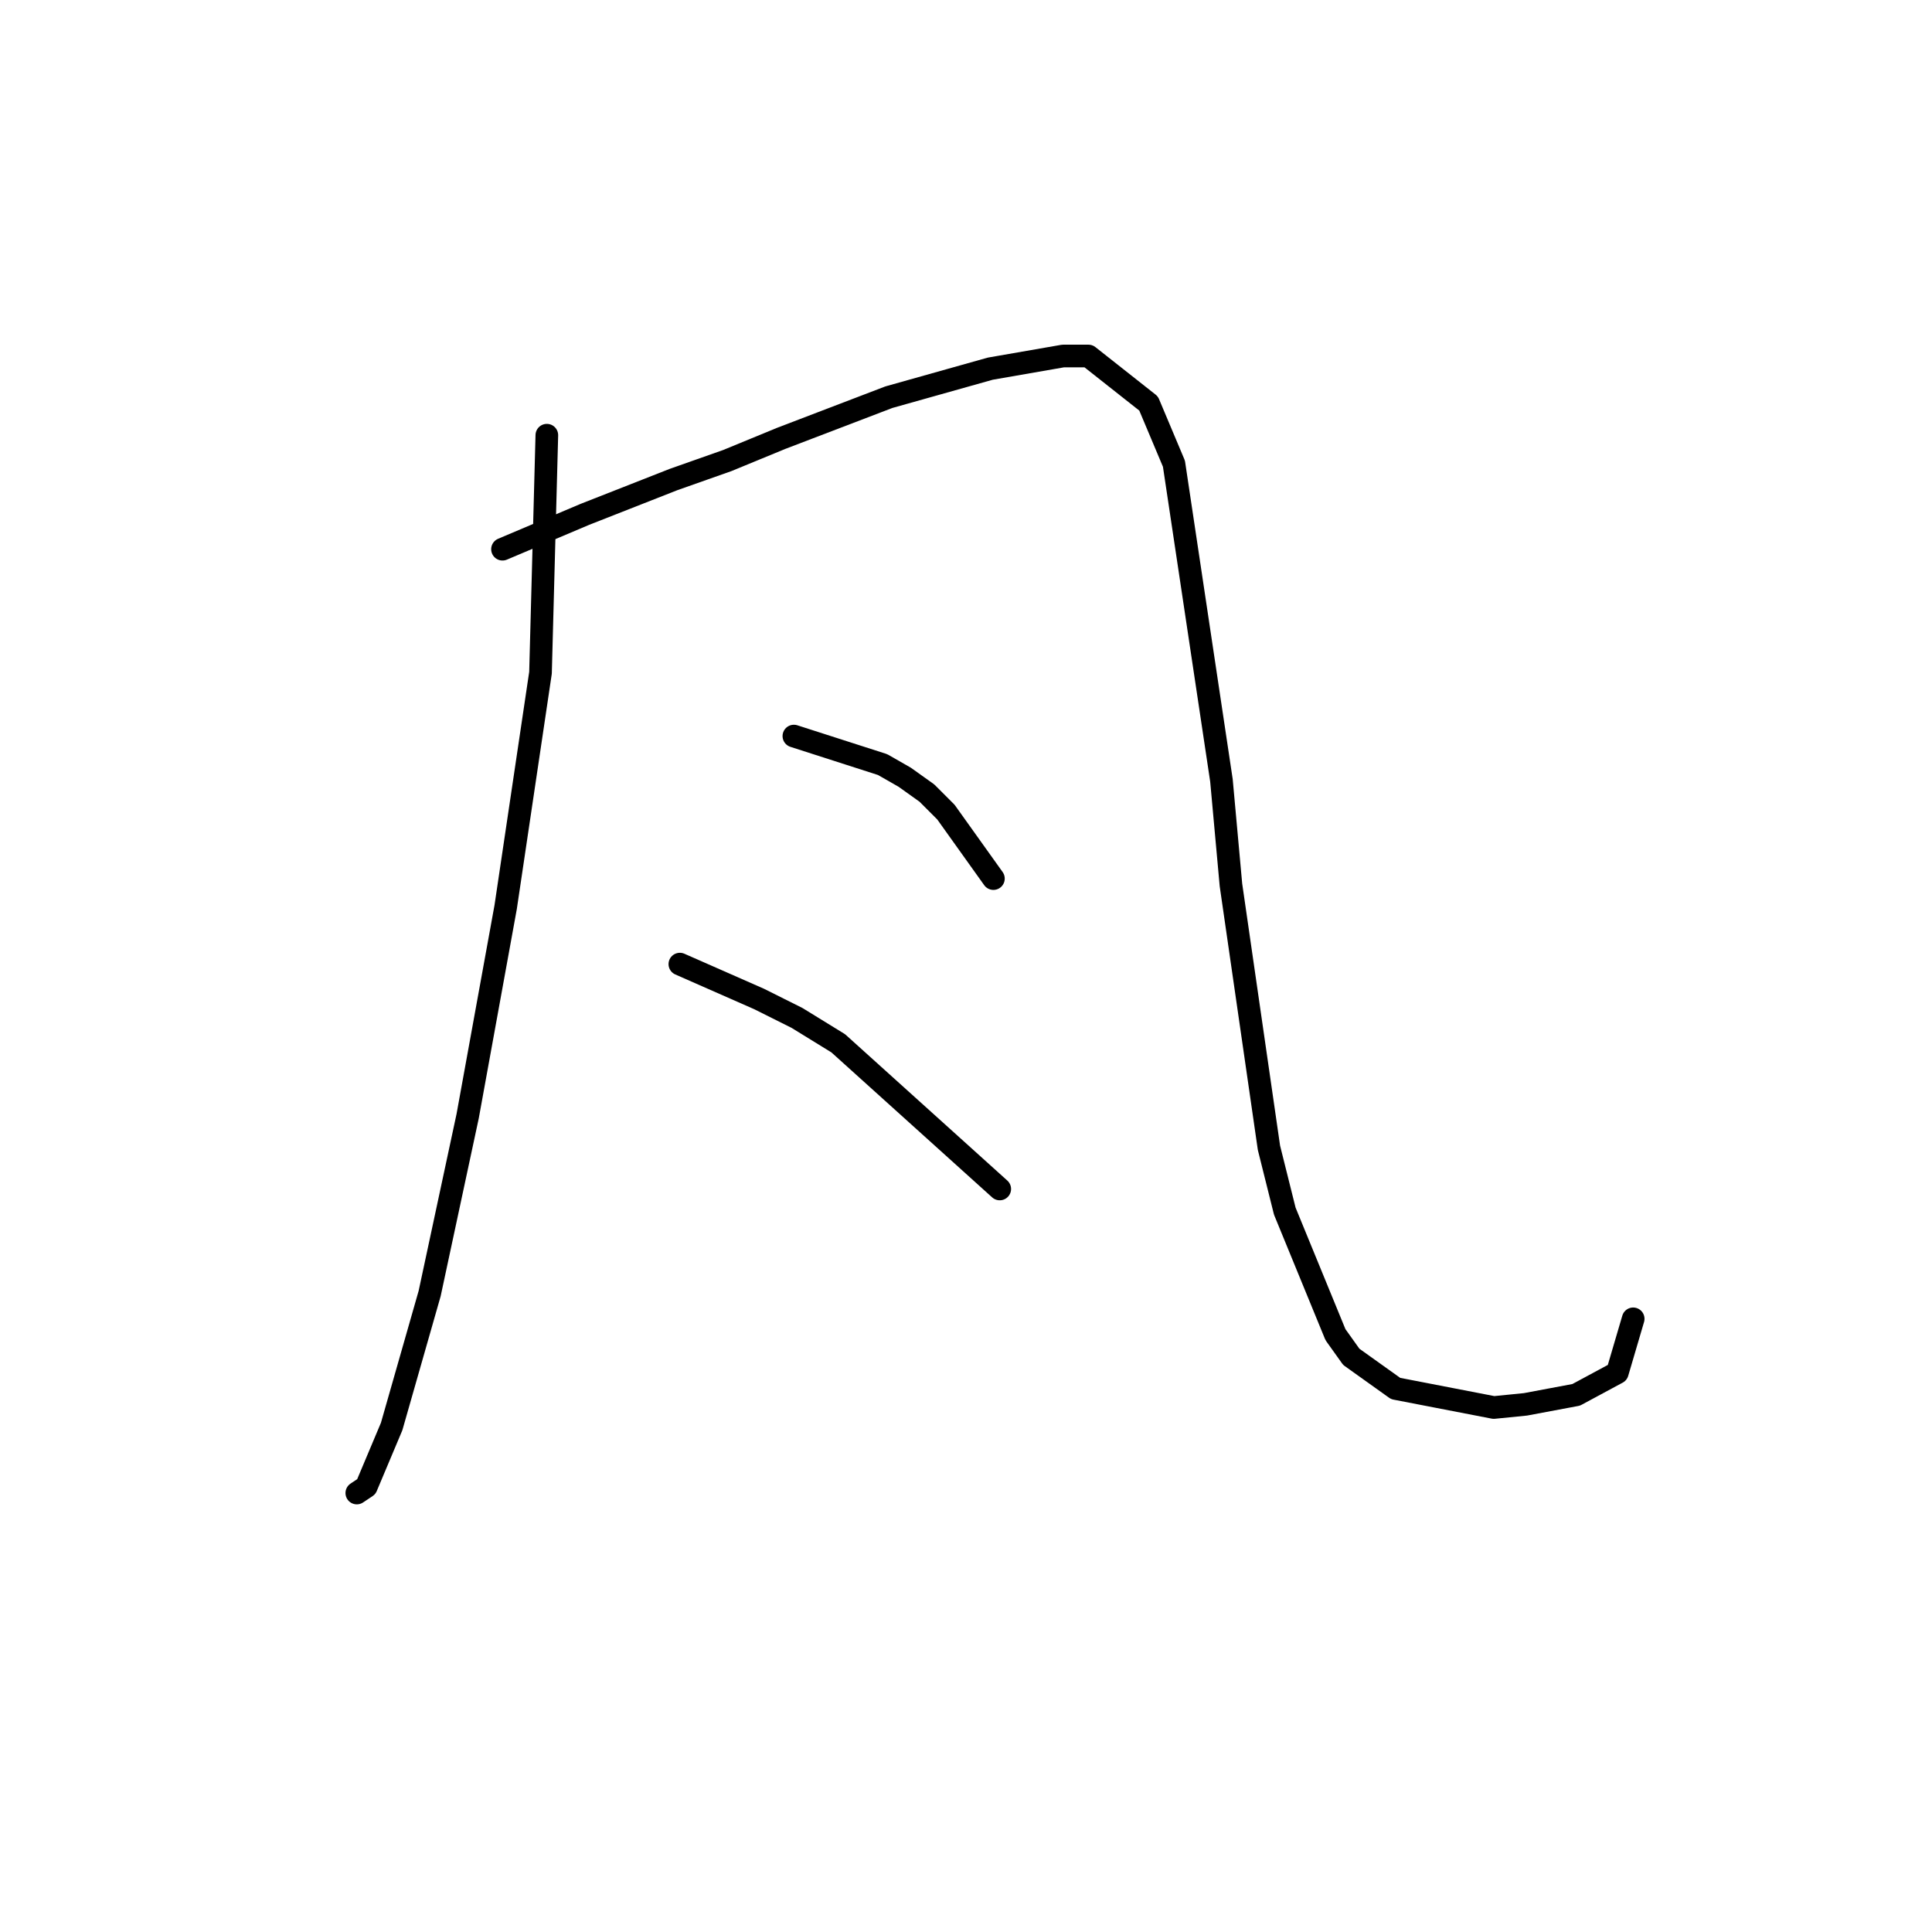 <?xml version="1.0" standalone="no"?>
    <svg width="256" height="256" xmlns="http://www.w3.org/2000/svg" version="1.1">
    <polyline stroke="black" stroke-width="3" stroke-linecap="round" fill="transparent" stroke-linejoin="round" points="72.459 57.665 71.62 89.14 67.003 120.195 61.967 147.893 56.931 171.395 51.895 189.021 48.538 196.994 47.279 197.834 47.279 197.834 " />
        <polyline stroke="black" stroke-width="3" stroke-linecap="round" fill="transparent" stroke-linejoin="round" points="66.584 72.773 77.495 68.157 89.246 63.54 96.38 61.022 103.514 58.085 117.783 52.629 131.212 48.852 140.865 47.173 144.222 47.173 152.196 53.468 155.553 61.442 161.848 103.409 163.107 117.258 168.143 152.09 170.241 160.483 176.956 176.85 179.054 179.788 184.93 183.985 197.939 186.503 202.136 186.083 208.851 184.824 214.306 181.886 216.405 174.752 216.405 174.752 " />
        <polyline stroke="black" stroke-width="3" stroke-linecap="round" fill="transparent" stroke-linejoin="round" points="105.193 97.533 116.944 101.31 119.881 102.989 122.819 105.087 125.337 107.605 131.632 116.418 131.632 116.418 " />
        <polyline stroke="black" stroke-width="3" stroke-linecap="round" fill="transparent" stroke-linejoin="round" points="90.085 127.749 100.577 132.366 105.613 134.884 111.068 138.241 132.471 157.546 132.471 157.546 " />
        </svg>